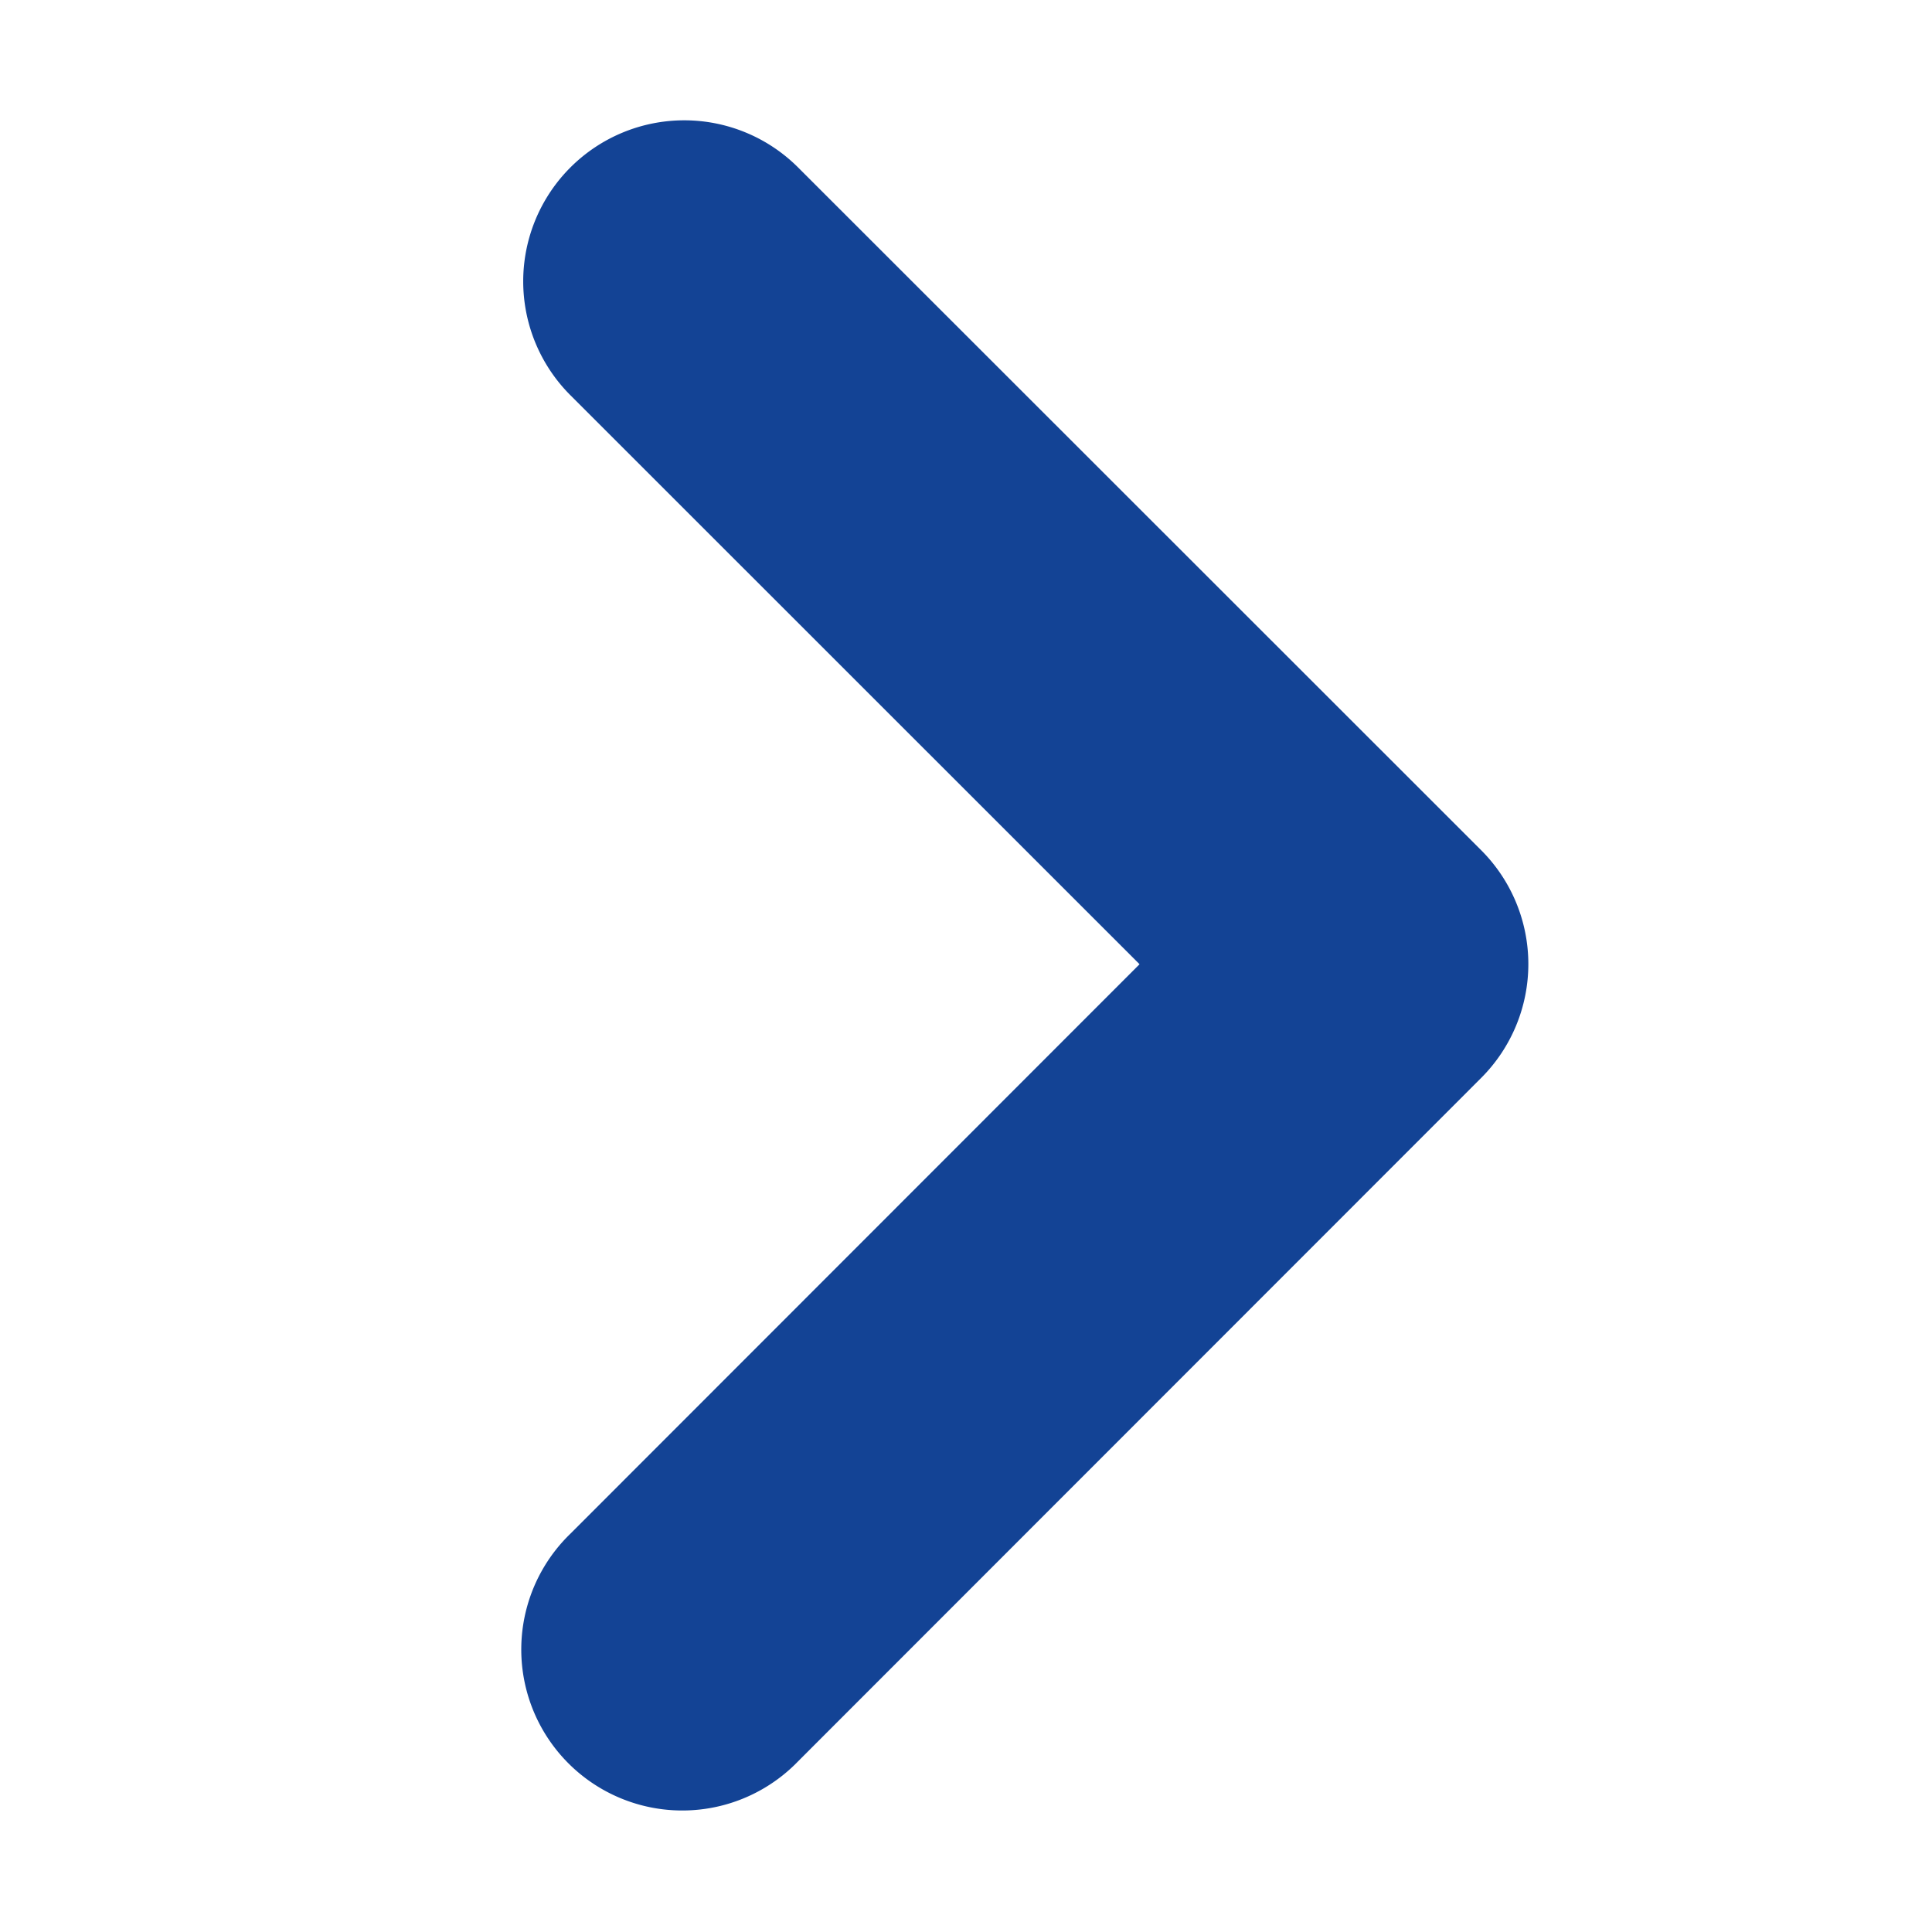 <svg xmlns:xlink="http://www.w3.org/1999/xlink" xmlns="http://www.w3.org/2000/svg" width="12" height="12"><g fill="none" fill-rule="evenodd"><path d="M0 0h12v12H0z"/><path fill="#134395" d="M4.957 1.04L9.2 5.281a1 1 0 010 1.414L4.957 10.94a1 1 0 11-1.414-1.414l3.535-3.537-3.535-3.534A1 1 0 014.957 1.04z"/></g></svg>